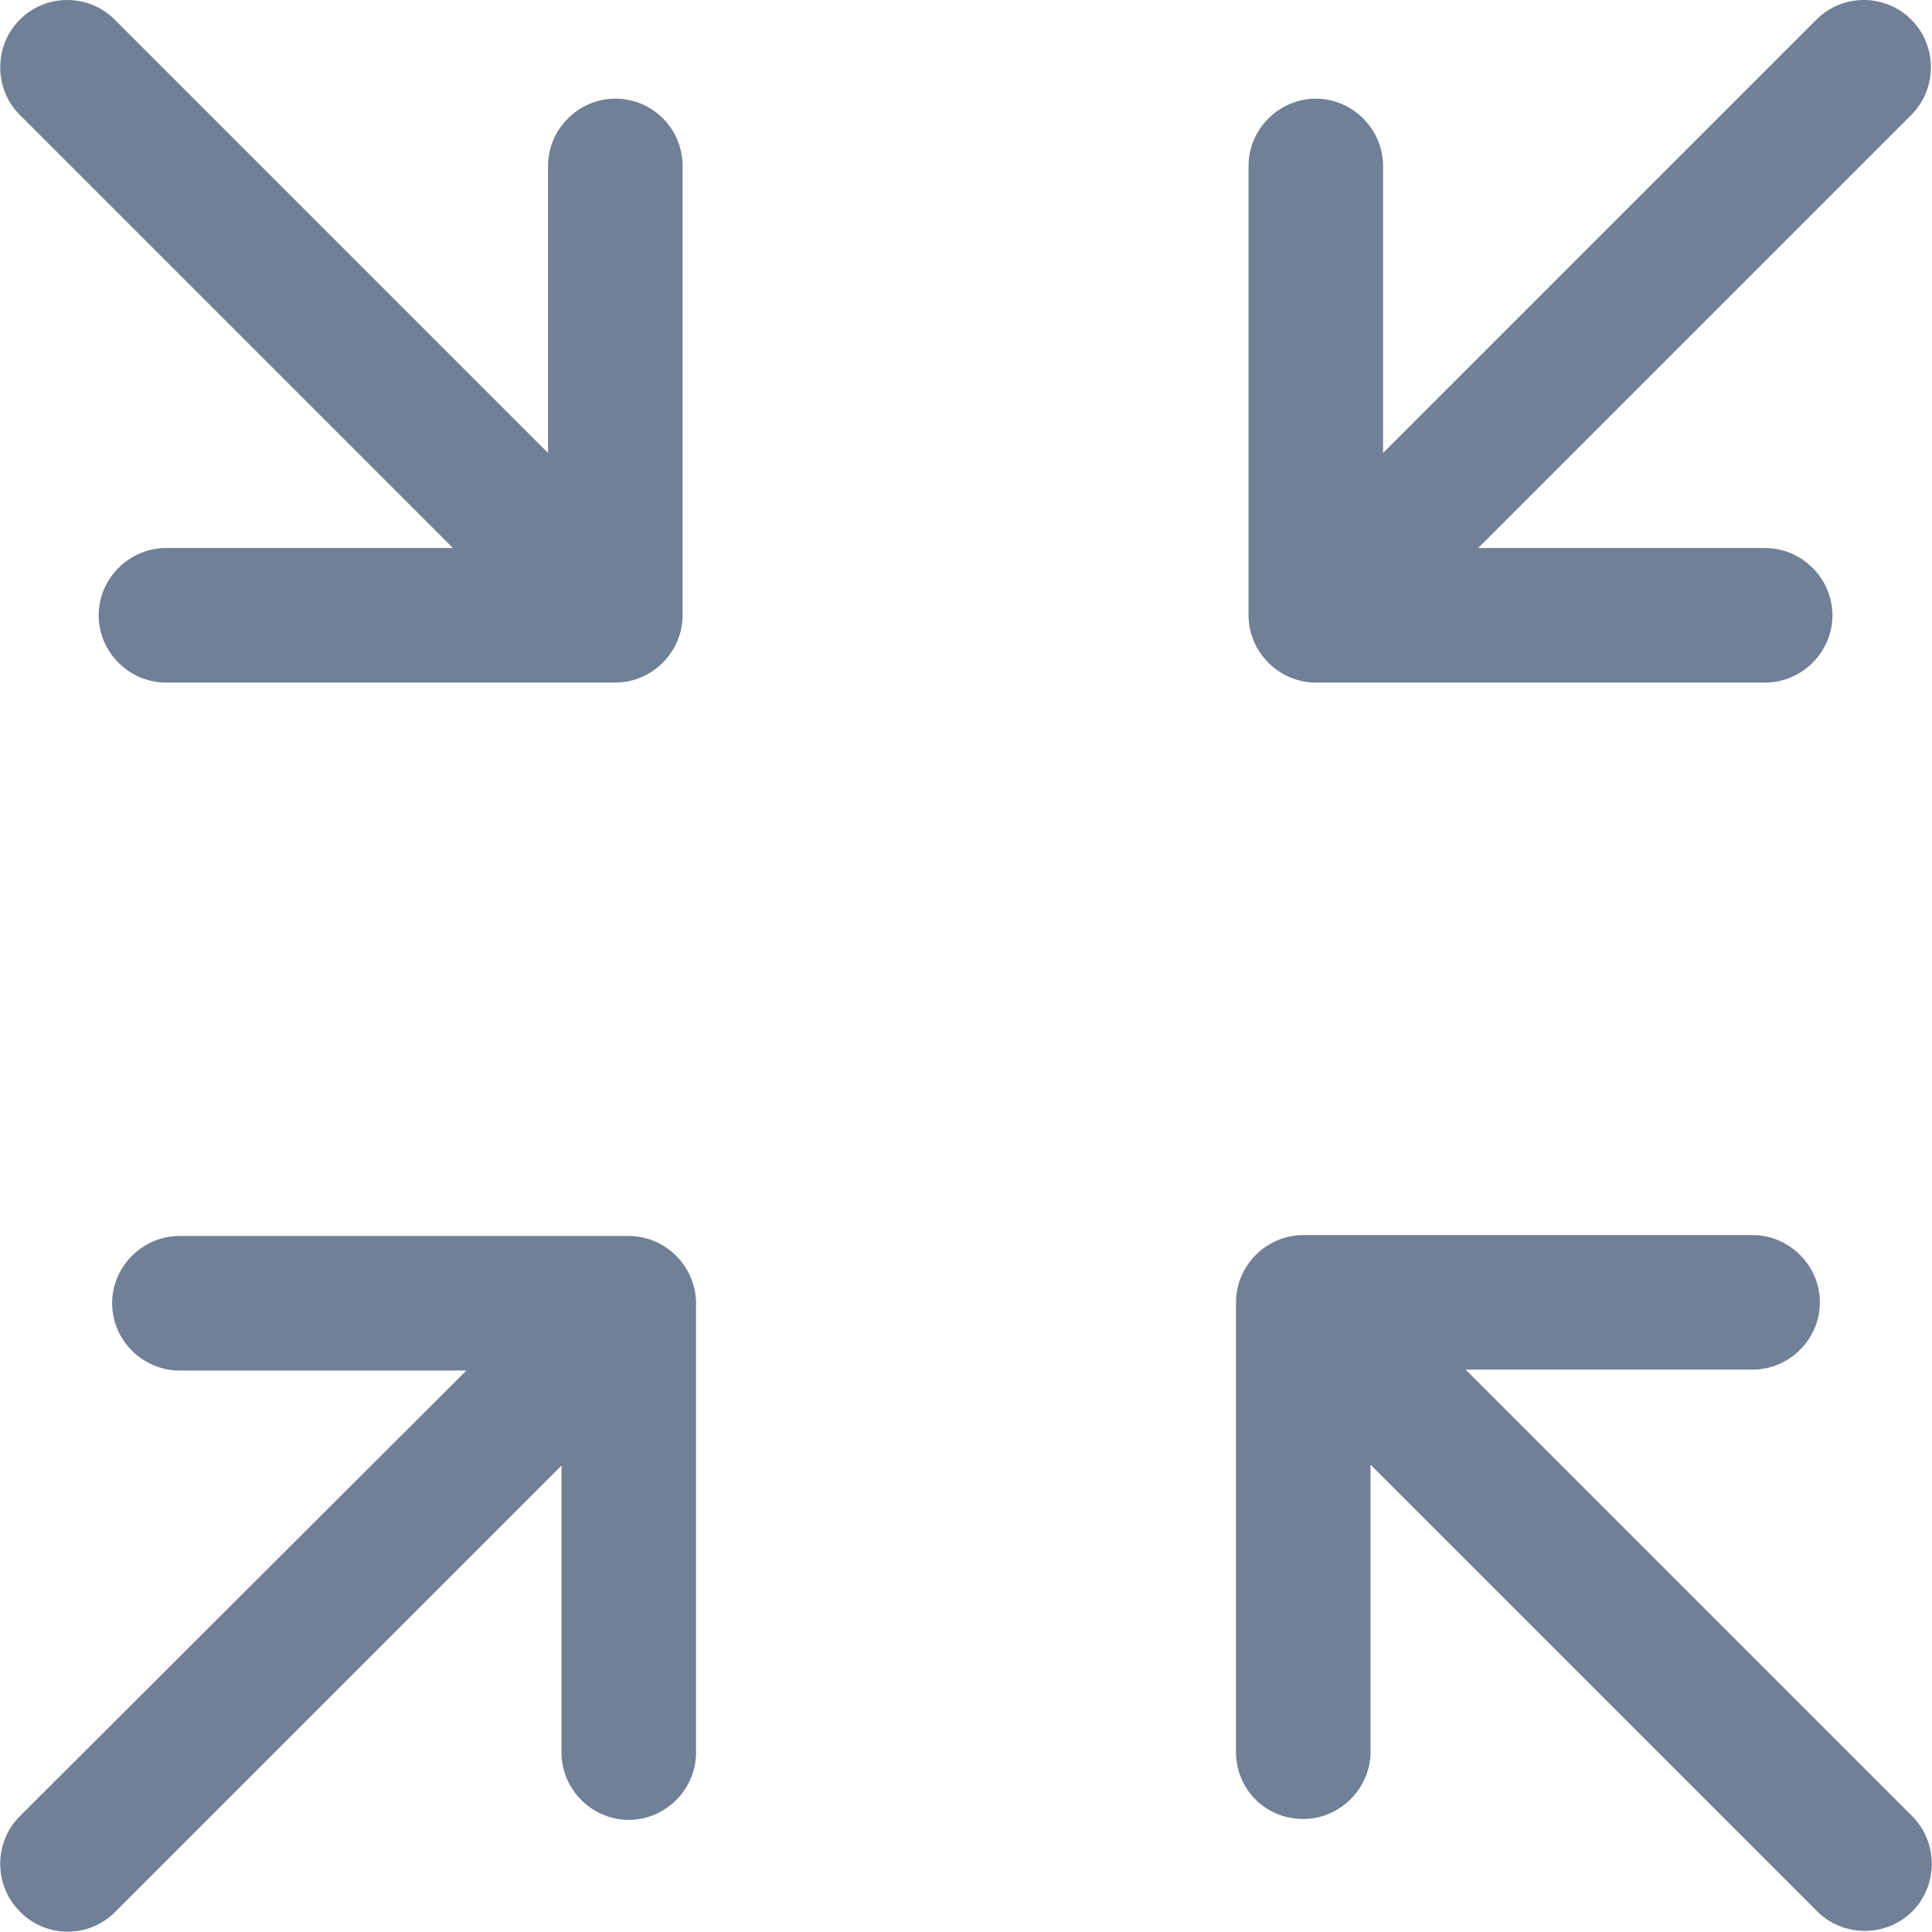<?xml version="1.0" encoding="utf-8"?>
<!-- Generator: Adobe Illustrator 23.0.1, SVG Export Plug-In . SVG Version: 6.00 Build 0)  -->
<svg version="1.1" id="Capa_1" xmlns="http://www.w3.org/2000/svg" xmlns:xlink="http://www.w3.org/1999/xlink" x="0px" y="0px"
	 viewBox="0 0 215.4 215.4" style="enable-background:new 0 0 215.4 215.4;" xml:space="preserve">
<style type="text/css">
	.st0{fill:#718096;}
</style>
<path class="st0" d="M68.6,11c-4.1,0-7.5,3.4-7.5,7.5v32L12.8,2.2C11.3,0.7,9.4,0,7.5,0C5.6,0,3.7,0.7,2.2,2.2
	c-2.9,2.9-2.9,7.7,0,10.6l48.3,48.3h-32c-4.1,0-7.5,3.4-7.5,7.5s3.4,7.5,7.5,7.5h50.1c4.1,0,7.5-3.4,7.5-7.5V18.5
	C76.1,14.4,72.8,11,68.6,11z"/>
<path class="st0" d="M145.3,202.8c4.1,0,7.5-3.4,7.5-7.5v-32l49.8,49.8c2.9,2.9,7.7,2.9,10.6,0s2.9-7.7,0-10.6l-49.8-49.8h32
	c4.1,0,7.5-3.4,7.5-7.5s-3.4-7.5-7.5-7.5h-50.1c-4.1,0-7.5,3.4-7.5,7.5v50.1C137.8,199.5,141.1,202.8,145.3,202.8z"/>
<path class="st0" d="M12.8,213.2l49.8-49.8v32c0,4.1,3.4,7.5,7.5,7.5s7.5-3.4,7.5-7.5v-50.1c0-4.1-3.4-7.5-7.5-7.5H20
	c-4.1,0-7.5,3.4-7.5,7.5s3.4,7.5,7.5,7.5h32L2.2,202.5c-2.9,2.9-2.9,7.7,0,10.6C5.1,216.1,9.9,216.1,12.8,213.2z"/>
<path class="st0" d="M146.7,76.1h50.1c4.1,0,7.5-3.4,7.5-7.5s-3.4-7.5-7.5-7.5h-32l48.3-48.3c2.9-2.9,2.9-7.7,0-10.6
	c-1.5-1.5-3.4-2.2-5.3-2.2c-1.9,0-3.8,0.7-5.3,2.2l-48.3,48.3v-32c0-4.1-3.4-7.5-7.5-7.5s-7.5,3.4-7.5,7.5v50.1
	C139.2,72.7,142.6,76.1,146.7,76.1z"/>
</svg>
